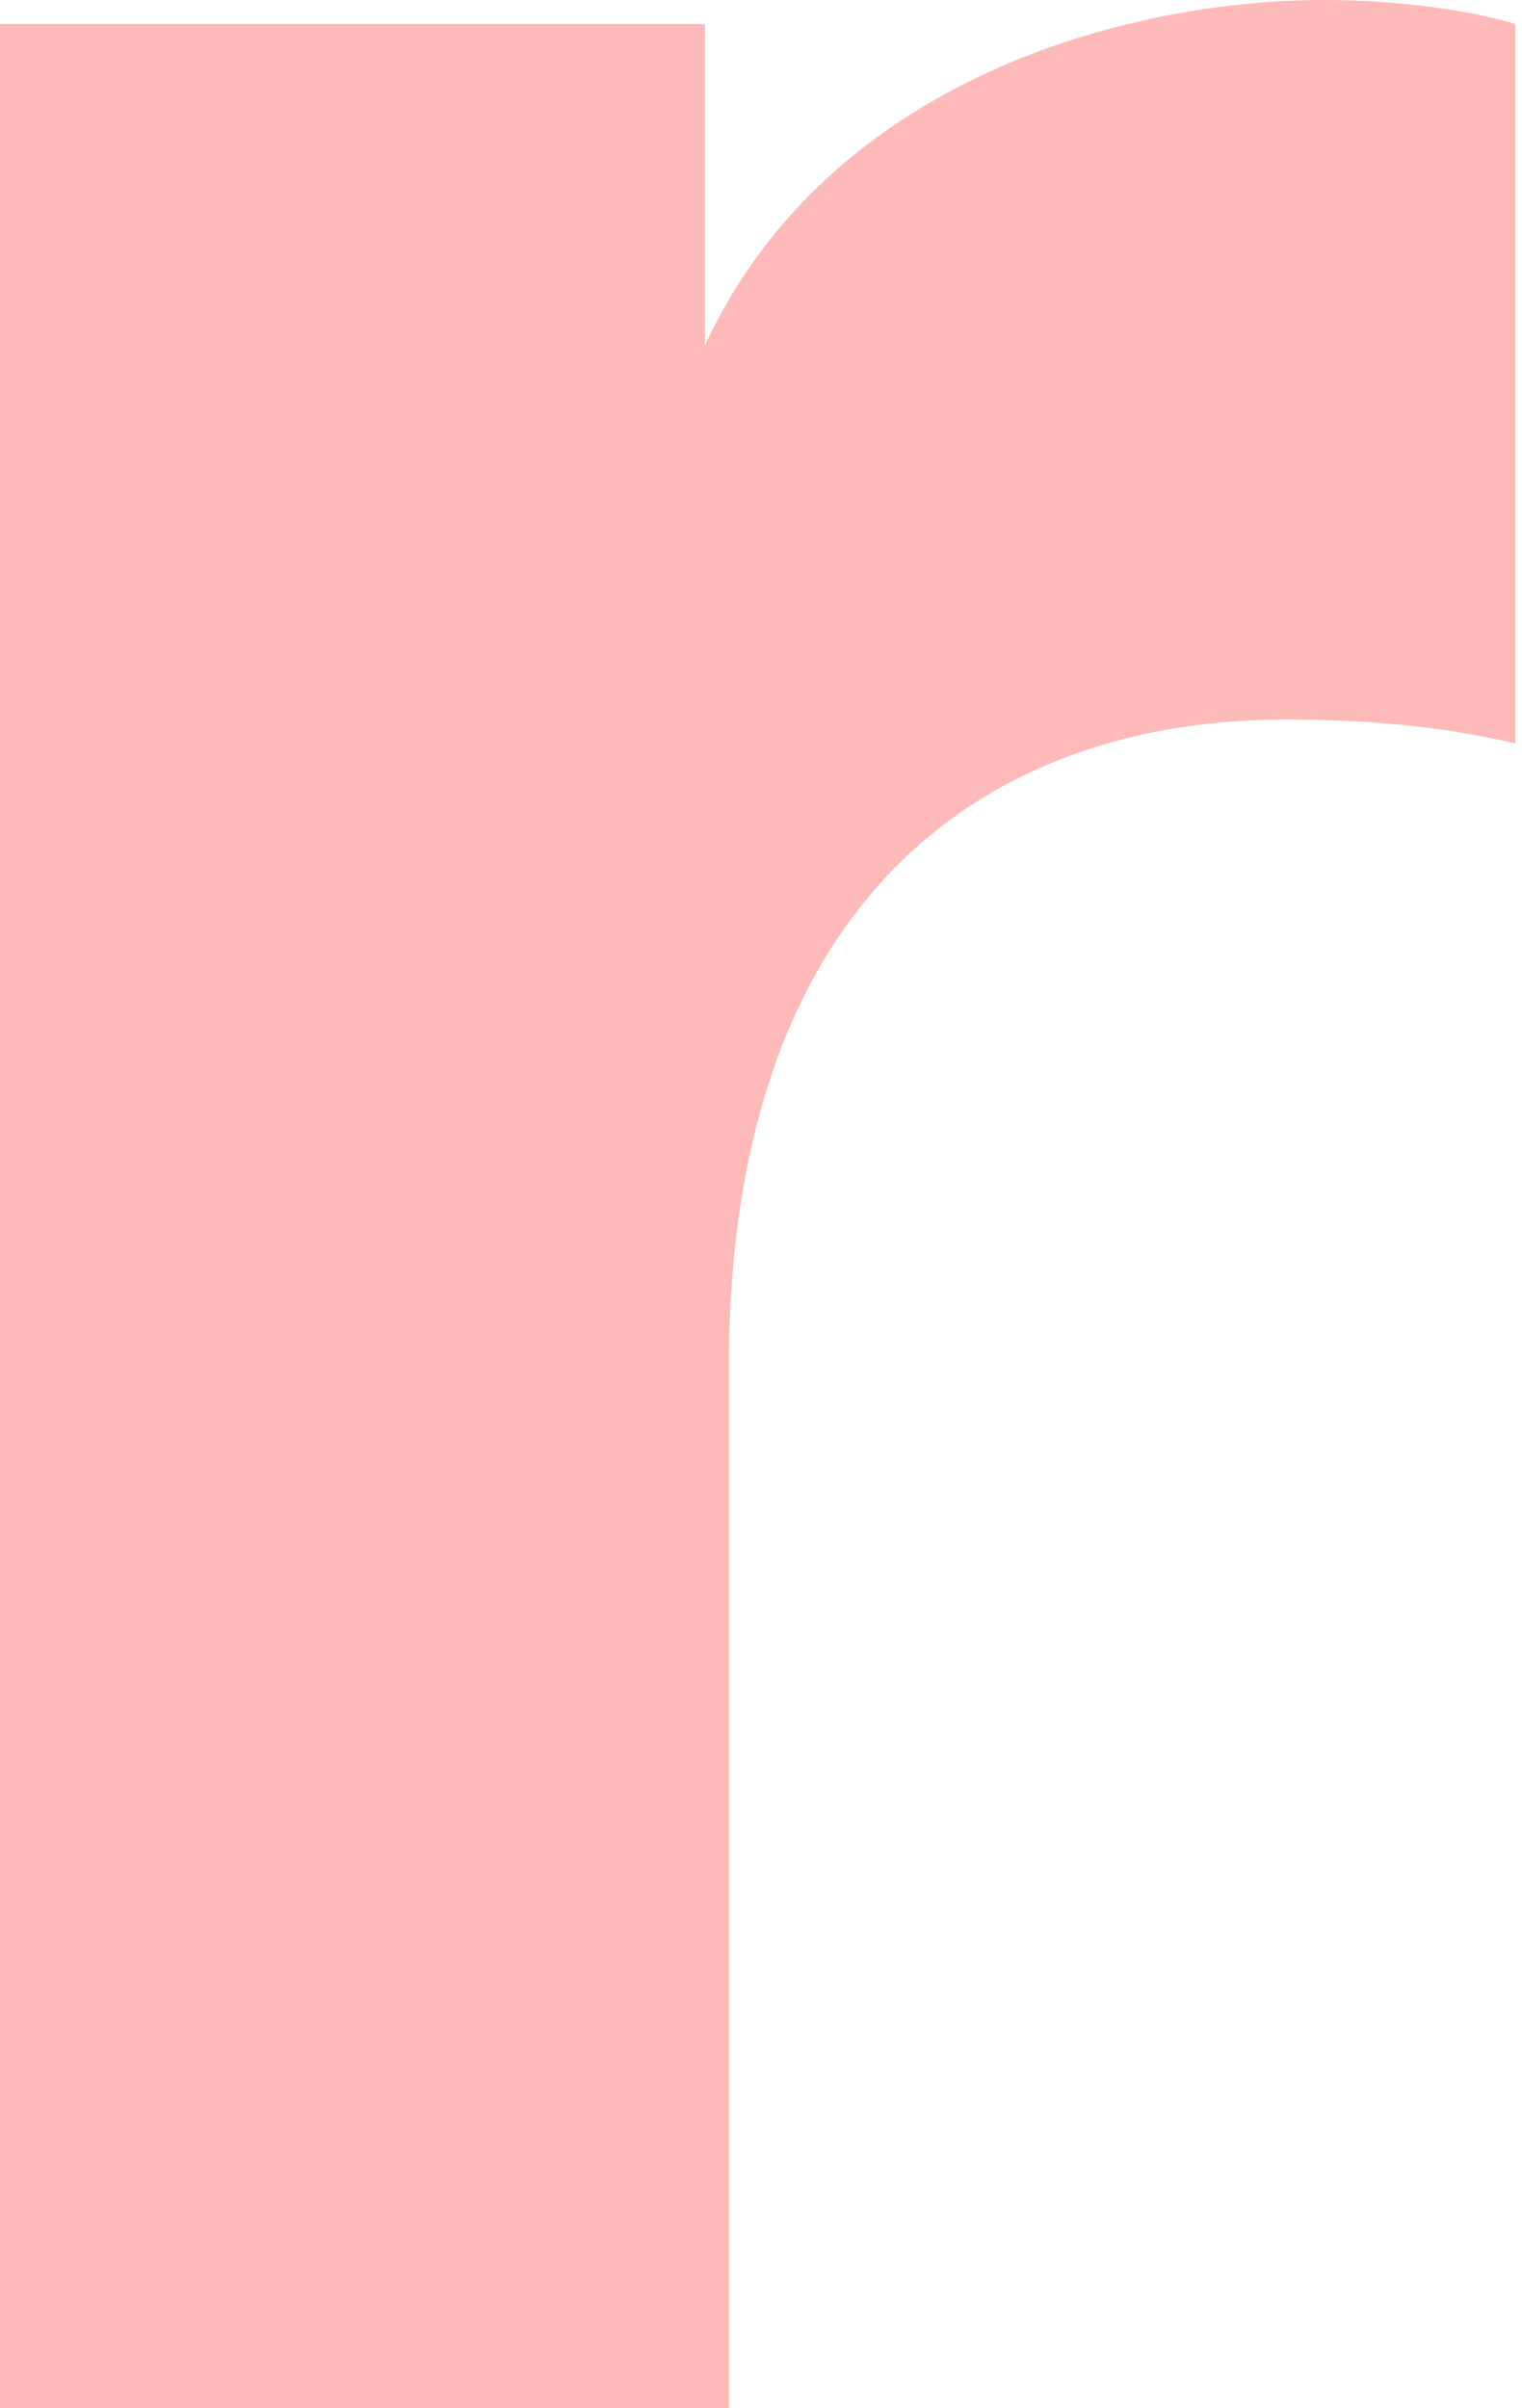 <svg width="196" height="310" xmlns="http://www.w3.org/2000/svg"><path d="M195.14 3.088v92.63c-10.499-2.471-20.379-3.089-29.642-3.089-37.67 0-71.633 22.232-71.633 83.367V310H0V3.088h90.777v41.374C106.833 9.88 145.737 0 170.438 0c9.263 0 18.526 1.235 24.701 3.088z" fill="#FDBAB8" fill-rule="evenodd"/></svg>